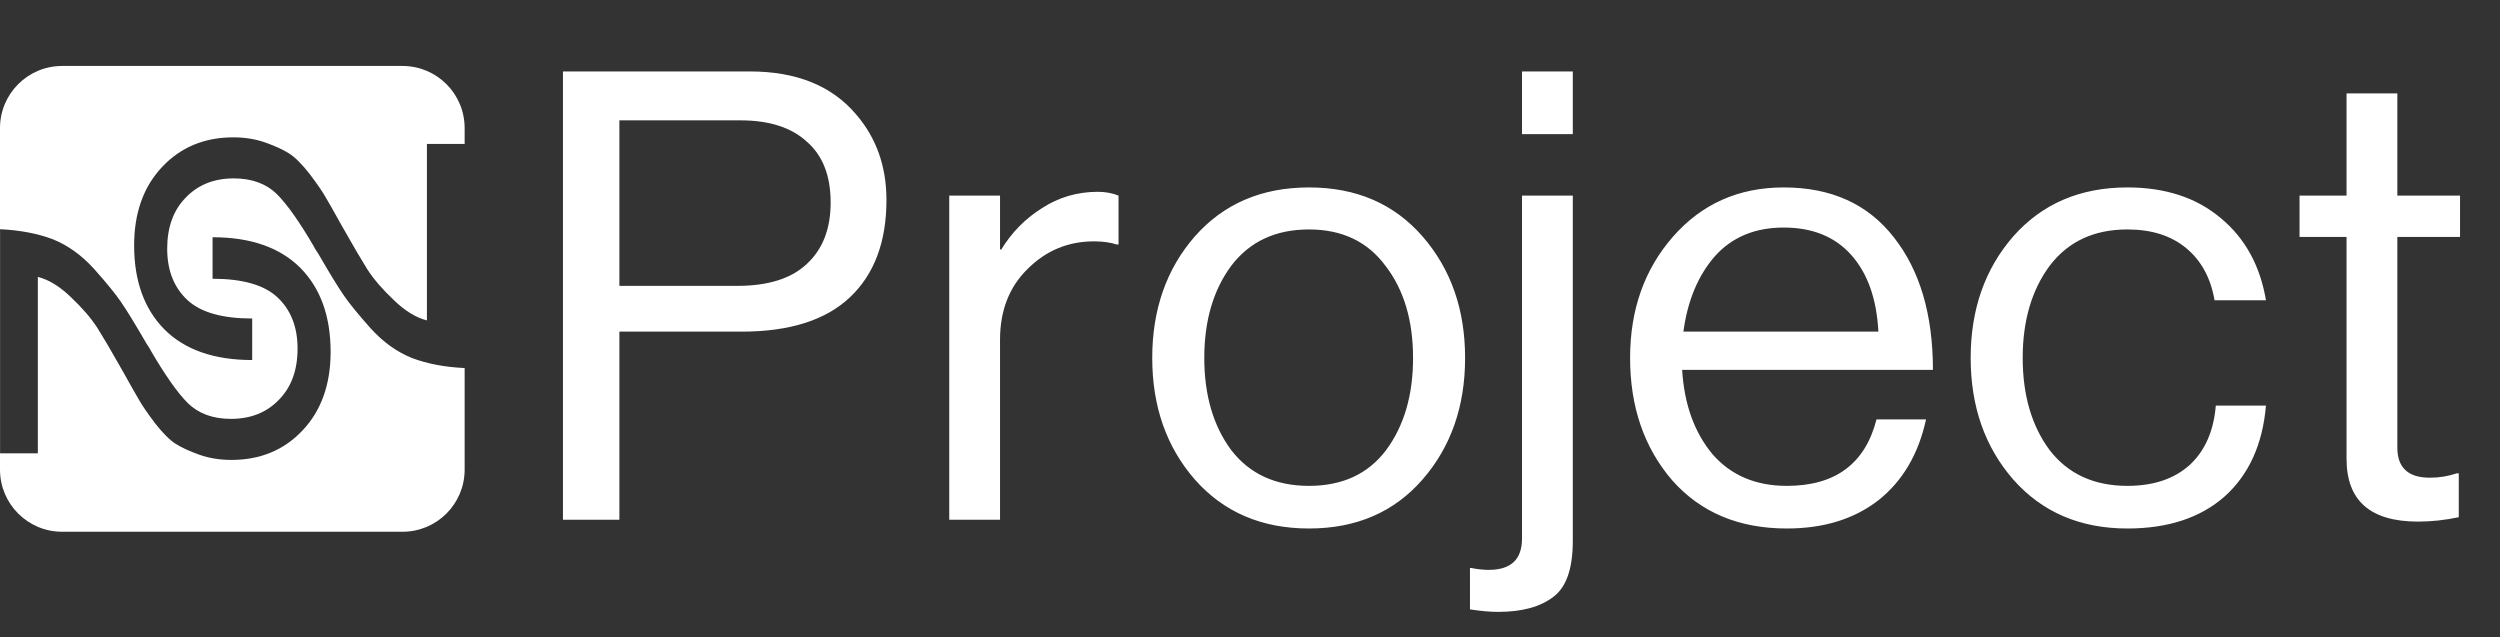 <svg width="153" height="39" viewBox="0 0 153 39" fill="none" xmlns="http://www.w3.org/2000/svg">
<rect x="0" y="0" width="153" height="39" fill="#333333" stroke="none"/>
<path d="M34.453 31.807V4.372H45.887C48.752 4.372 50.926 5.255 52.409 7.02C53.637 8.452 54.251 10.192 54.251 12.238C54.251 14.796 53.509 16.779 52.026 18.186C50.542 19.592 48.33 20.296 45.388 20.296H37.906V31.807H34.453ZM37.906 7.365V17.495H45.119C47.012 17.495 48.432 17.047 49.378 16.152C50.35 15.257 50.836 14.003 50.836 12.392C50.836 10.755 50.35 9.514 49.378 8.67C48.432 7.8 47.076 7.365 45.311 7.365H37.906ZM61.202 11.97V15.269H61.279C61.919 14.221 62.75 13.377 63.773 12.737C64.796 12.072 65.935 11.739 67.188 11.739C67.648 11.739 68.07 11.816 68.454 11.97V14.962H68.339C67.955 14.835 67.495 14.771 66.958 14.771C65.372 14.771 64.016 15.333 62.891 16.459C61.765 17.559 61.202 19.004 61.202 20.795V31.807H58.094V11.97H61.202ZM87.055 29.351C85.315 31.346 83 32.344 80.11 32.344C77.219 32.344 74.892 31.346 73.127 29.351C71.387 27.356 70.517 24.875 70.517 21.907C70.517 18.94 71.387 16.459 73.127 14.464C74.892 12.468 77.219 11.471 80.11 11.471C83 11.471 85.315 12.468 87.055 14.464C88.794 16.459 89.664 18.94 89.664 21.907C89.664 24.875 88.794 27.356 87.055 29.351ZM75.352 27.548C76.478 29.006 78.064 29.735 80.11 29.735C82.156 29.735 83.729 29.006 84.829 27.548C85.929 26.064 86.479 24.184 86.479 21.907C86.479 19.605 85.916 17.725 84.791 16.267C83.691 14.783 82.131 14.042 80.11 14.042C78.064 14.042 76.478 14.783 75.352 16.267C74.252 17.751 73.702 19.631 73.702 21.907C73.702 24.184 74.252 26.064 75.352 27.548ZM91.689 37.447C91.203 37.447 90.627 37.396 89.962 37.294V34.761H90.039C90.423 34.838 90.781 34.876 91.114 34.876C92.469 34.876 93.147 34.237 93.147 32.958V11.97H96.255V33.111C96.255 34.8 95.859 35.938 95.066 36.526C94.273 37.14 93.147 37.447 91.689 37.447ZM93.147 8.209V4.372H96.255V8.209H93.147ZM109.355 32.344C106.413 32.344 104.072 31.359 102.333 29.389C100.619 27.394 99.762 24.9 99.762 21.907C99.762 18.966 100.632 16.497 102.371 14.502C104.136 12.481 106.4 11.471 109.163 11.471C112.079 11.471 114.33 12.494 115.916 14.54C117.502 16.561 118.295 19.26 118.295 22.636H102.947C103.075 24.734 103.689 26.448 104.789 27.778C105.914 29.082 107.436 29.735 109.355 29.735C112.322 29.735 114.151 28.379 114.841 25.668H117.873C117.412 27.791 116.44 29.441 114.957 30.617C113.473 31.768 111.606 32.344 109.355 32.344ZM113.307 15.615C112.309 14.489 110.928 13.926 109.163 13.926C107.398 13.926 105.991 14.515 104.942 15.691C103.919 16.868 103.279 18.403 103.024 20.296H114.957C114.854 18.301 114.304 16.74 113.307 15.615ZM130.197 32.344C127.307 32.344 124.979 31.346 123.214 29.351C121.474 27.356 120.605 24.875 120.605 21.907C120.605 18.94 121.474 16.459 123.214 14.464C124.979 12.468 127.307 11.471 130.197 11.471C132.525 11.471 134.43 12.098 135.914 13.351C137.398 14.579 138.319 16.254 138.677 18.377H135.53C135.3 17.022 134.725 15.96 133.804 15.193C132.883 14.425 131.681 14.042 130.197 14.042C128.151 14.042 126.565 14.783 125.439 16.267C124.339 17.751 123.789 19.631 123.789 21.907C123.789 24.184 124.339 26.064 125.439 27.548C126.565 29.006 128.151 29.735 130.197 29.735C131.783 29.735 133.049 29.313 133.996 28.468C134.942 27.599 135.479 26.384 135.607 24.823H138.677C138.472 27.202 137.628 29.057 136.144 30.387C134.661 31.692 132.678 32.344 130.197 32.344ZM140.732 14.502V11.97H143.609V5.715H146.717V11.97H150.554V14.502H146.717V27.394C146.717 28.622 147.382 29.236 148.712 29.236C149.275 29.236 149.825 29.146 150.362 28.967H150.477V31.653C149.633 31.832 148.802 31.922 147.983 31.922C145.067 31.922 143.609 30.643 143.609 28.085V14.502H140.732Z" fill="white"/>
<path fill-rule="evenodd" clip-rule="evenodd" d="M3.801 4.037C1.702 4.037 0 5.739 0 7.838V28.742C0 30.841 1.702 32.543 3.801 32.543H24.635C26.734 32.543 28.436 30.841 28.436 28.742V22.525C27.223 22.467 26.155 22.265 25.232 21.918C24.307 21.553 23.459 20.946 22.688 20.099C21.918 19.233 21.368 18.56 21.041 18.078C20.694 17.578 20.164 16.712 19.451 15.48C19.413 15.441 19.394 15.413 19.394 15.393C19.374 15.374 19.355 15.345 19.336 15.307C19.317 15.268 19.297 15.239 19.278 15.22L19.22 15.105C18.334 13.584 17.573 12.506 16.937 11.871C16.282 11.236 15.405 10.918 14.307 10.918C13.093 10.918 12.111 11.313 11.359 12.102C10.608 12.872 10.232 13.911 10.232 15.22C10.232 16.548 10.646 17.597 11.475 18.367C12.284 19.118 13.604 19.493 15.434 19.493V22.034C13.103 22.034 11.311 21.408 10.059 20.157C8.826 18.906 8.209 17.193 8.209 15.018C8.209 13.035 8.777 11.438 9.914 10.225C11.051 9.013 12.506 8.406 14.278 8.406C14.991 8.406 15.646 8.512 16.243 8.724C16.841 8.936 17.322 9.157 17.688 9.388C18.055 9.619 18.478 10.042 18.96 10.658C19.422 11.274 19.74 11.736 19.914 12.044C20.087 12.333 20.415 12.91 20.896 13.777C20.993 13.95 21.07 14.084 21.128 14.181C21.648 15.105 22.101 15.874 22.486 16.491C22.871 17.087 23.411 17.713 24.104 18.367C24.779 19.022 25.453 19.435 26.127 19.609V8.81H28.436V7.838C28.436 5.739 26.734 4.037 24.635 4.037H3.801ZM3.212 14.635C2.287 14.288 1.218 14.086 0.004 14.028V27.743H2.316V16.945C2.99 17.118 3.665 17.532 4.339 18.186C5.033 18.84 5.572 19.466 5.957 20.063C6.343 20.679 6.796 21.448 7.316 22.372C7.374 22.469 7.451 22.603 7.547 22.777C8.029 23.643 8.356 24.22 8.53 24.509C8.703 24.817 9.021 25.279 9.483 25.895C9.965 26.511 10.389 26.934 10.755 27.165C11.121 27.396 11.603 27.617 12.2 27.829C12.797 28.041 13.452 28.147 14.165 28.147C15.938 28.147 17.392 27.541 18.529 26.328C19.666 25.115 20.234 23.518 20.234 21.535C20.234 19.36 19.618 17.647 18.385 16.396C17.132 15.145 15.341 14.519 13.009 14.519V17.06C14.839 17.06 16.159 17.435 16.968 18.186C17.797 18.956 18.211 20.005 18.211 21.333C18.211 22.642 17.835 23.681 17.084 24.451C16.333 25.24 15.35 25.635 14.136 25.635C13.038 25.635 12.161 25.317 11.506 24.682C10.87 24.047 10.11 22.969 9.223 21.448L9.165 21.333C9.146 21.314 9.127 21.285 9.108 21.246C9.088 21.208 9.069 21.179 9.05 21.16C9.05 21.14 9.031 21.112 8.992 21.073C8.279 19.841 7.749 18.975 7.402 18.475C7.075 17.994 6.526 17.32 5.755 16.454C4.984 15.607 4.137 15 3.212 14.635Z" fill="white"/>
</svg>
